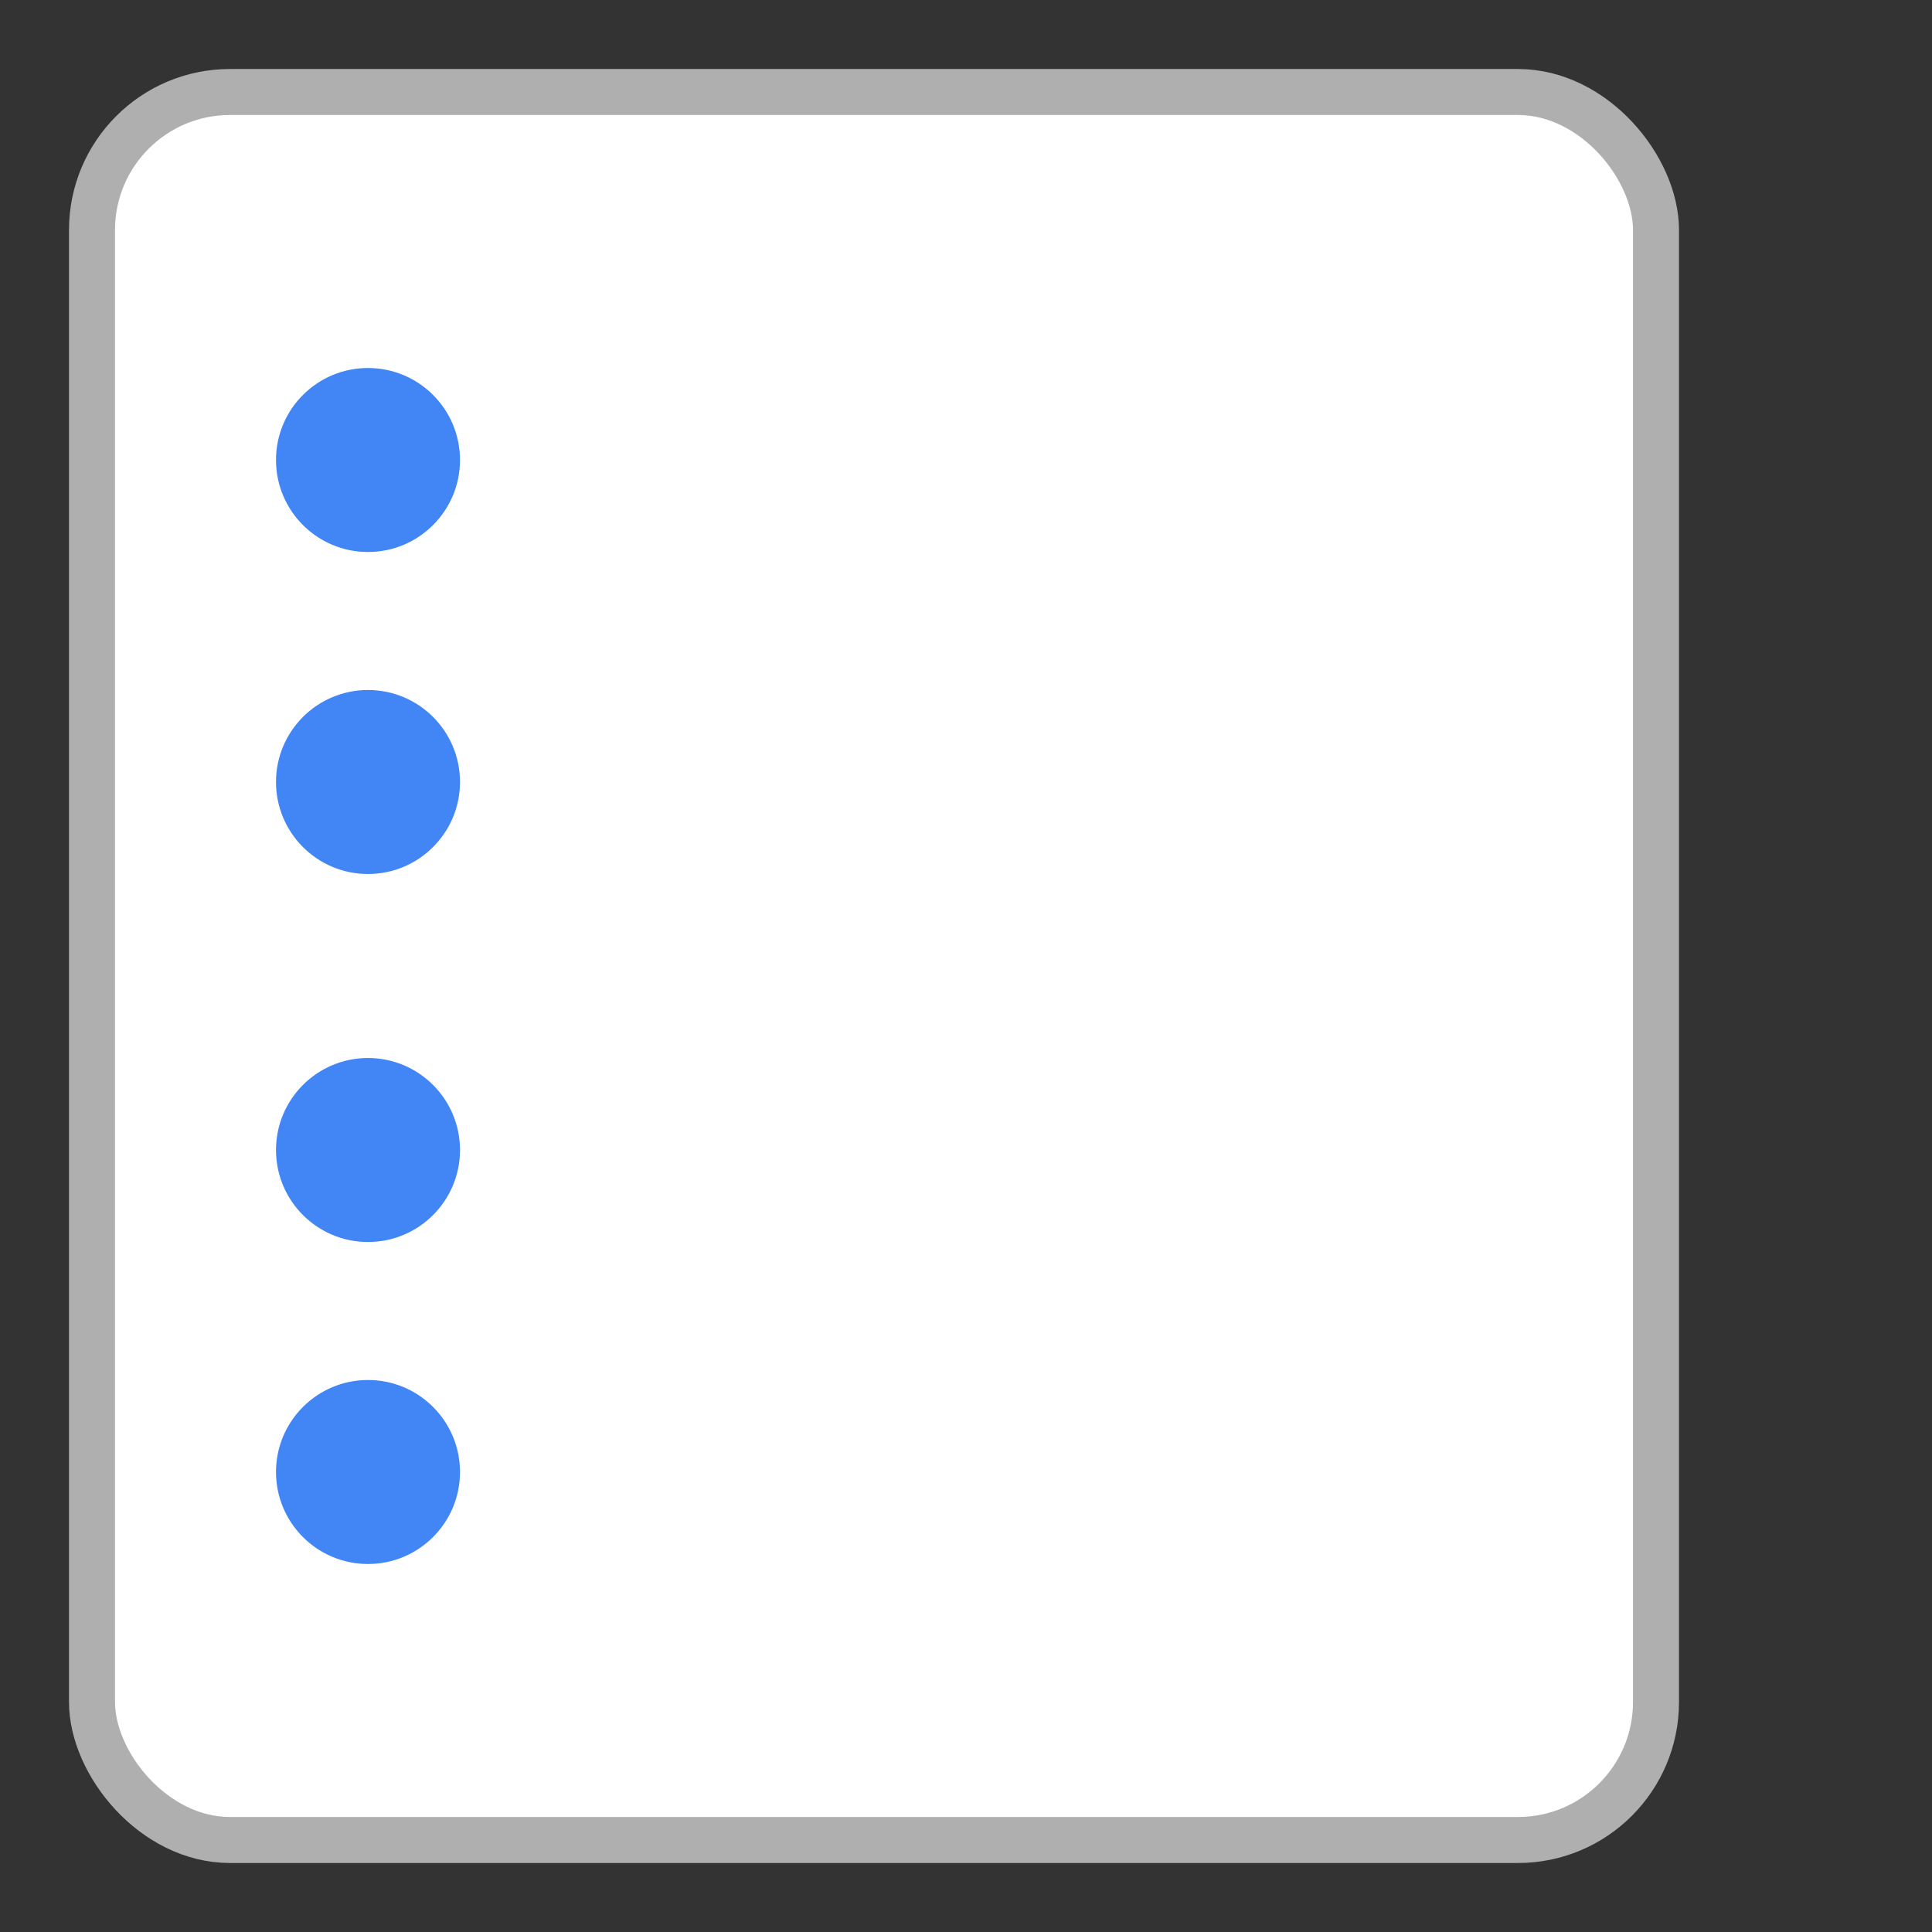 <?xml version="1.0"?>
<svg width="42" height="42"
     viewBox="0 0 42 42"
     xmlns="http://www.w3.org/2000/svg">

    <rect x="0" y="0" width="42" height="42" fill="#333333" stroke="none"/>

    <rect  x="2" y="2" rx="3" ry="3" width="34" height="38" style="fill:white;stroke:#afafaf;stroke-width:1;opacity:1" />
    <circle cx="8" cy="10" r="2" fill="#4285f4" />
    <circle cx="8" cy="17" r="2" fill="#4285f4" />
    <circle cx="8" cy="25" r="2" fill="#4285f4" />
    <circle cx="8" cy="32" r="2" fill="#4285f4" />
</svg>